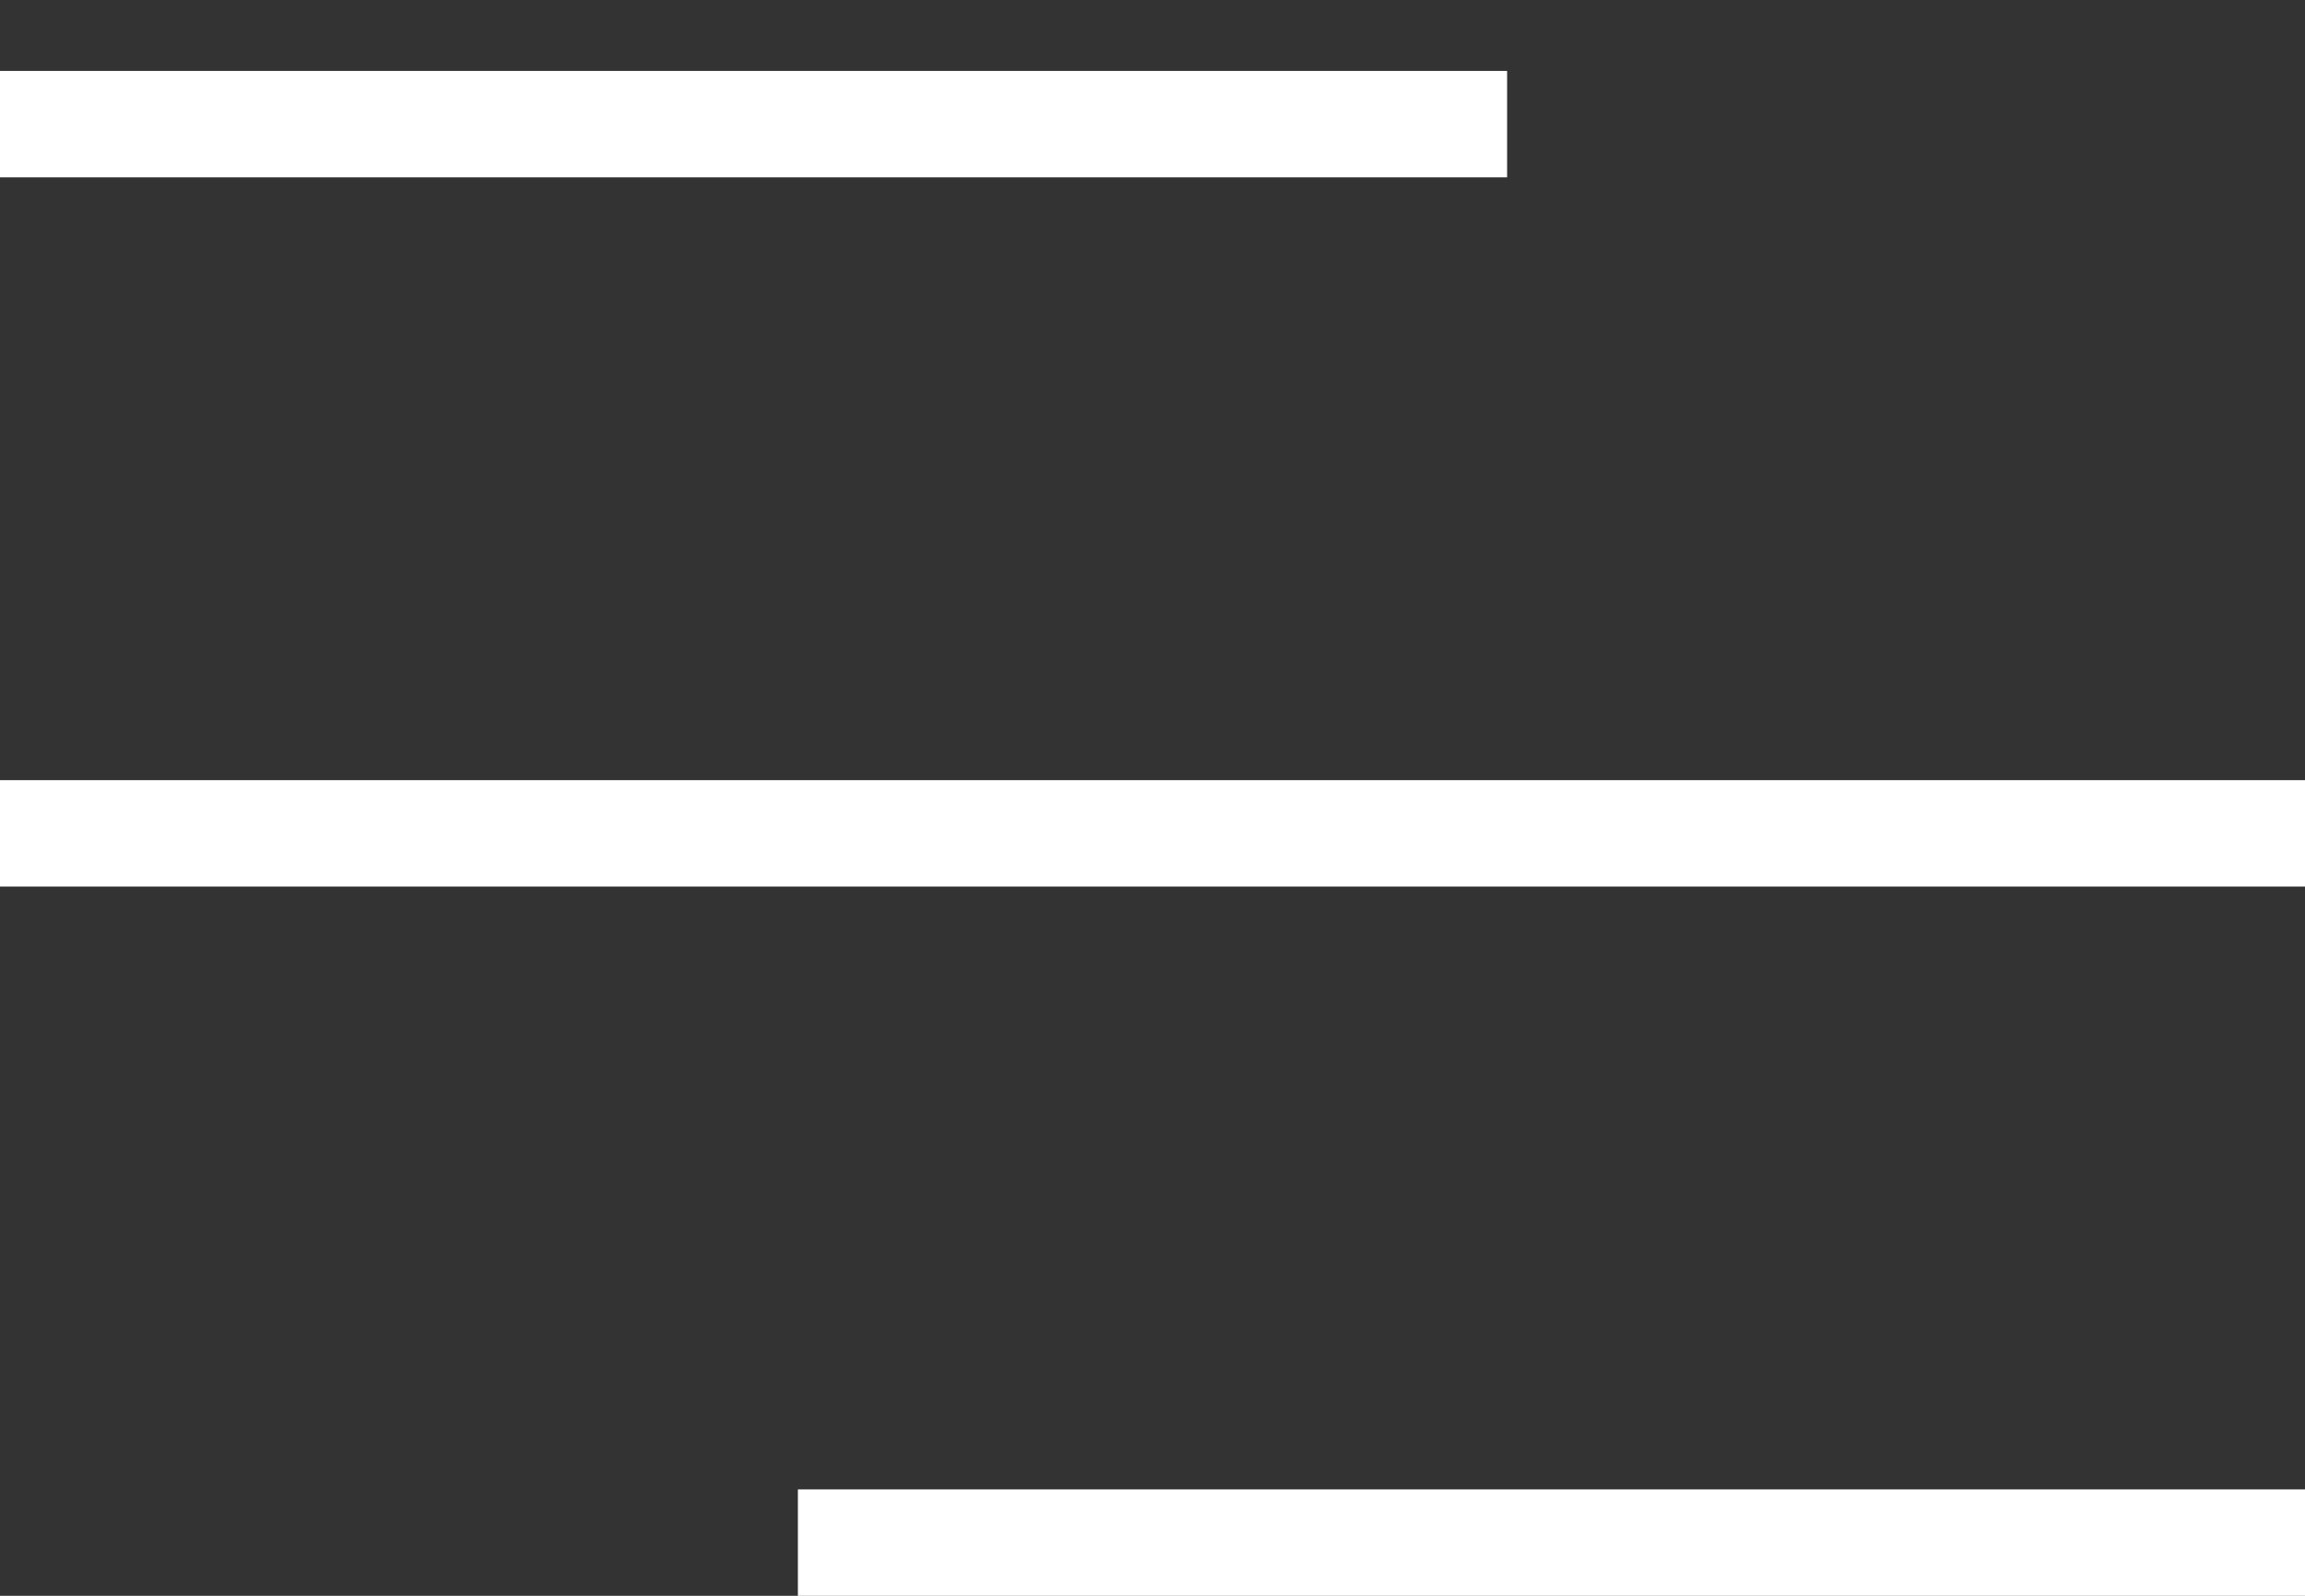 <svg width="26" height="18" viewBox="0 0 26 18" fill="none" xmlns="http://www.w3.org/2000/svg">
<rect x="0" y="0" width="26" height="18" fill="#333333" stroke="none"/>
<line y1="1.4" x2="17" y2="1.4" stroke="#fff" stroke-width="1.2"/>
<line x1="9" y1="17.4" x2="26" y2="17.4" stroke="#fff" stroke-width="1.2"/>
<line y1="9.4" x2="26" y2="9.4" stroke="#fff" stroke-width="1.2"/>
</svg>
